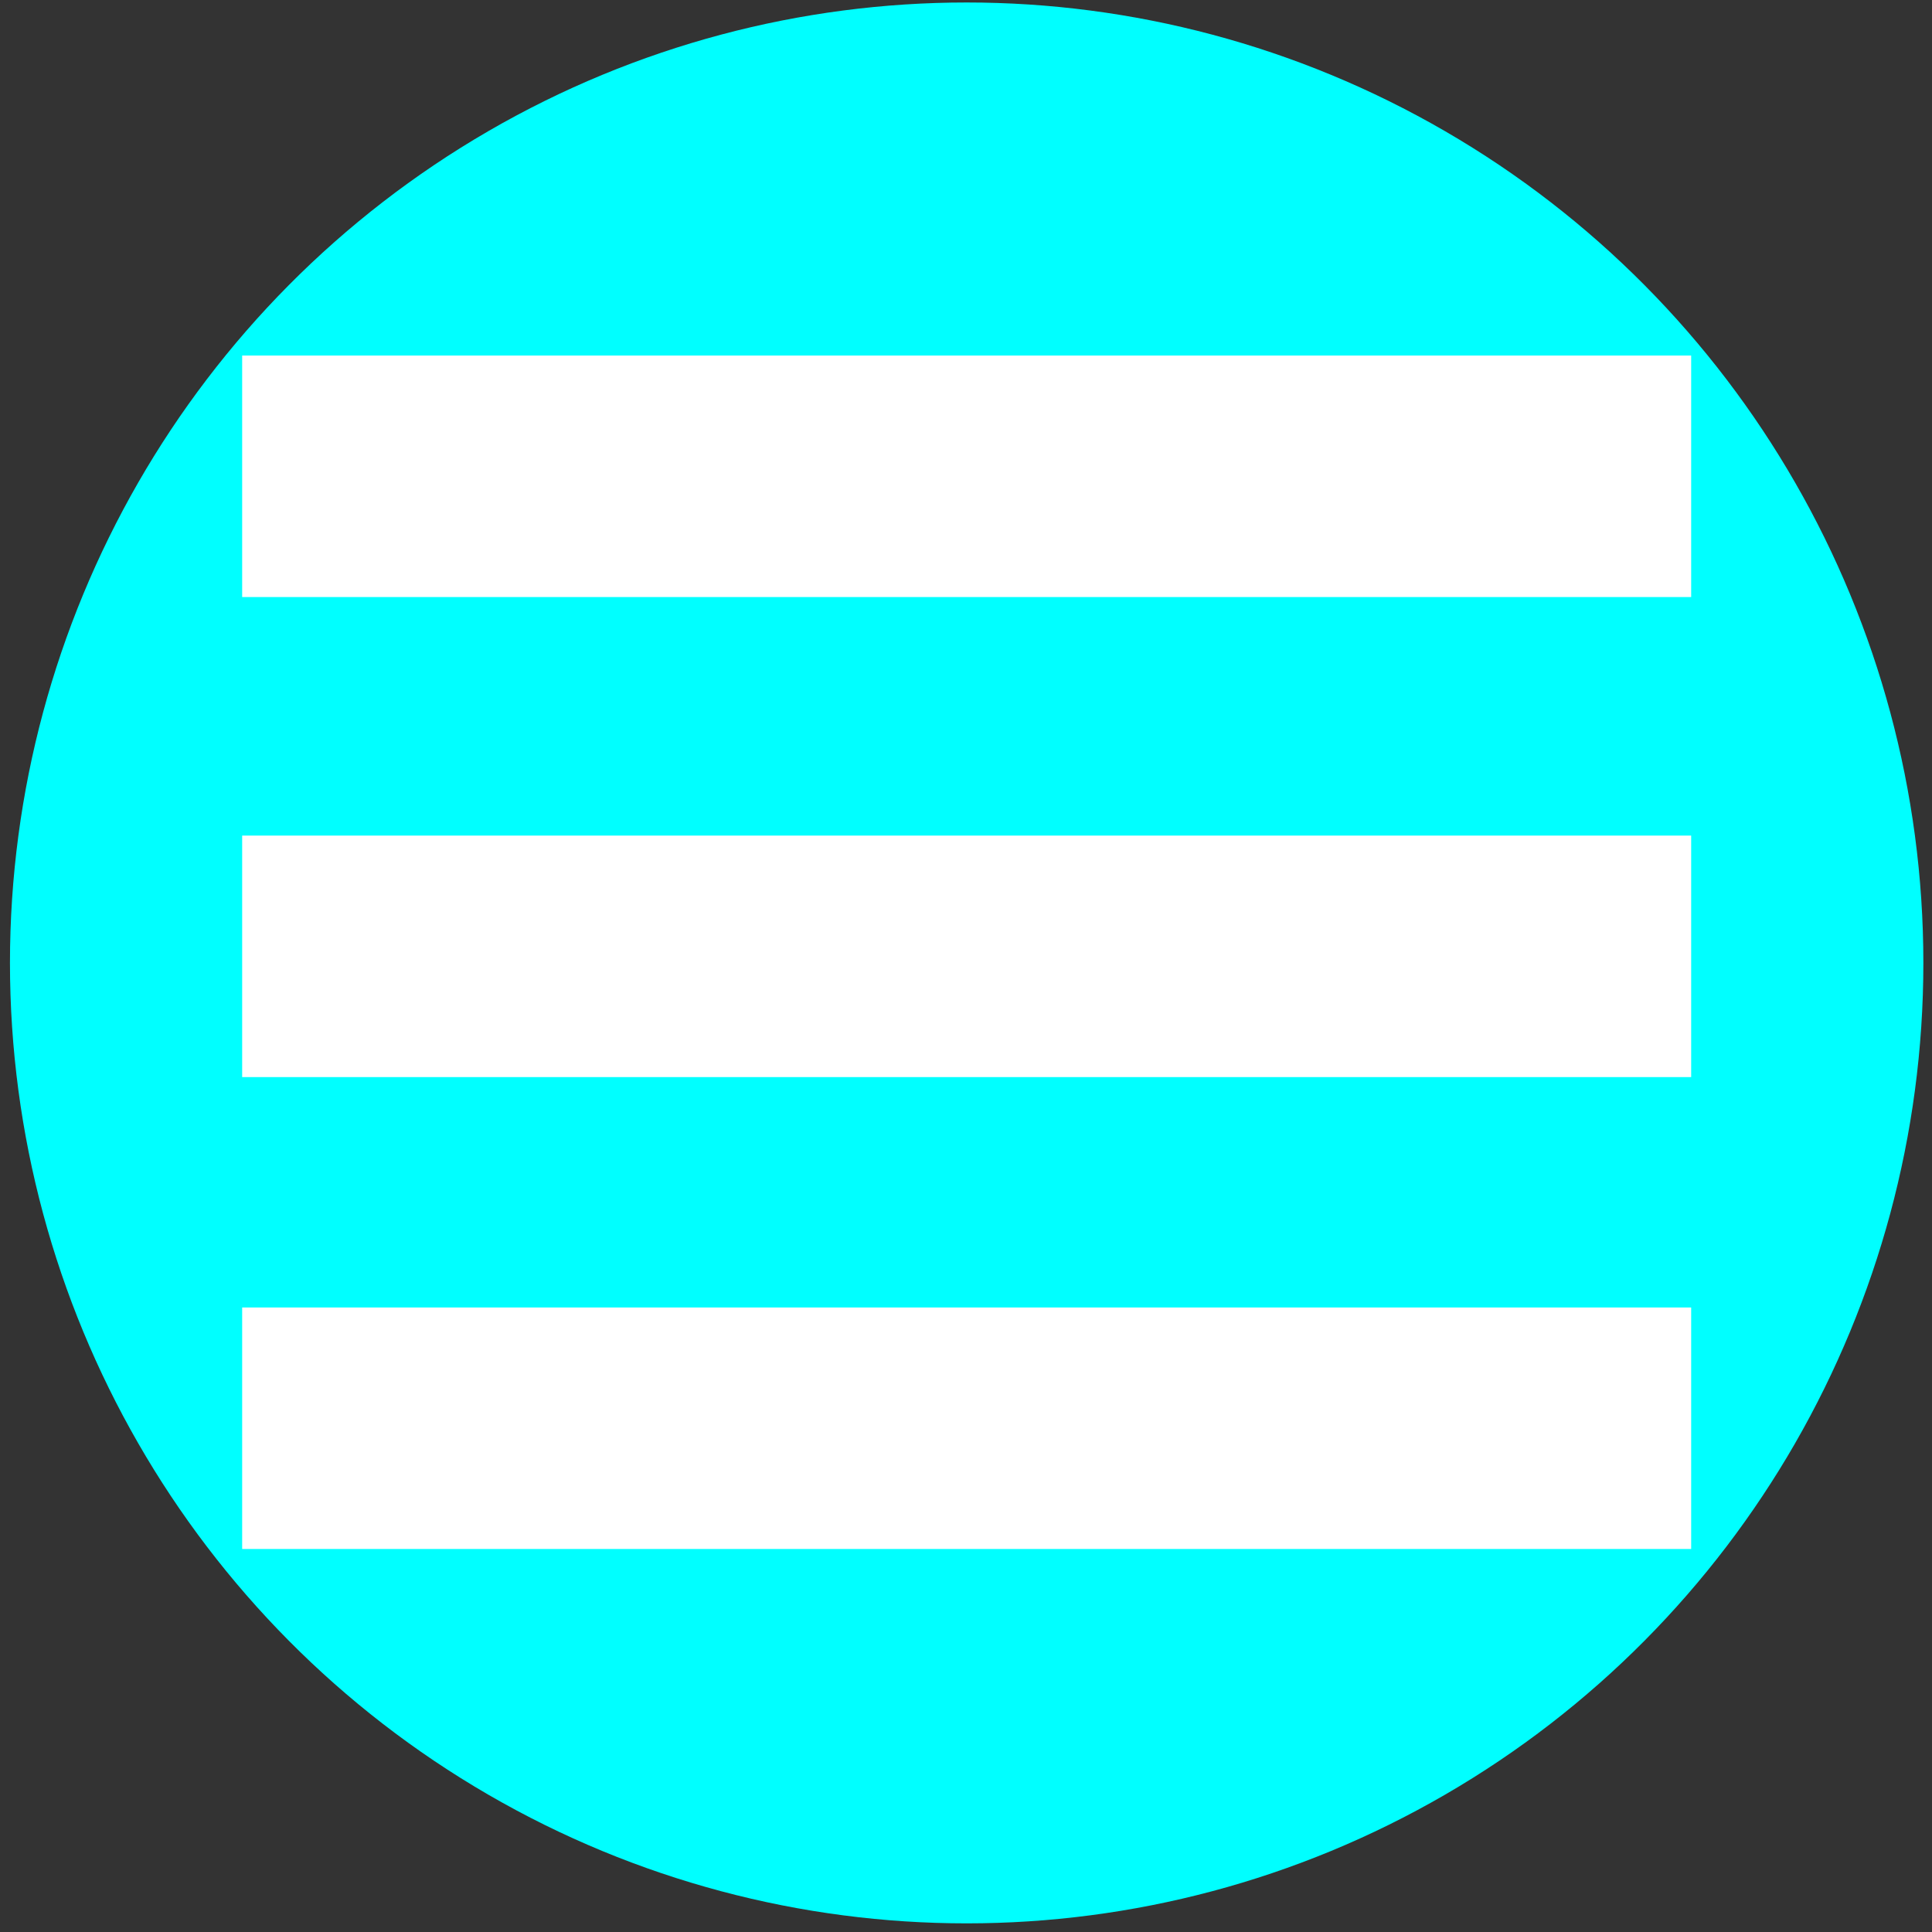 <?xml version="1.0" encoding="UTF-8" standalone="no"?>
<!-- Created with Inkscape (http://www.inkscape.org/) -->

<svg
   width="32"
   height="32"
   viewBox="0 0 32 32"
   version="1.1"
   id="svg1"
   inkscape:version="1.3.2 (091e20e, 2023-11-25, custom)"
   sodipodi:docname="blue_3_white_lines.svg"
   xmlns:inkscape="http://www.inkscape.org/namespaces/inkscape"
   xmlns:sodipodi="http://sodipodi.sourceforge.net/DTD/sodipodi-0.dtd"
   xmlns="http://www.w3.org/2000/svg"
   xmlns:svg="http://www.w3.org/2000/svg">
  <rect x="0" y="0" width="32" height="32" fill="#333333" stroke="none"/>
  <sodipodi:namedview
     id="namedview1"
     pagecolor="#ffffff"
     bordercolor="#000000"
     borderopacity="0.25"
     inkscape:showpageshadow="2"
     inkscape:pageopacity="0.0"
     inkscape:pagecheckerboard="0"
     inkscape:deskcolor="#d1d1d1"
     inkscape:document-units="px"
     inkscape:zoom="24.295681"
     inkscape:cx="15.949337"
     inkscape:cy="16.196294"
     inkscape:window-width="1920"
     inkscape:window-height="991"
     inkscape:window-x="-9"
     inkscape:window-y="-9"
     inkscape:window-maximized="1"
     inkscape:current-layer="layer1" />
  <defs
     id="defs1" />
  <g
     inkscape:label="Слой 1"
     inkscape:groupmode="layer"
     id="layer1">
    <ellipse
       style="fill:#00ffff;stroke-width:2.189"
       id="path1"
       cx="16.011"
       cy="15.949"
       rx="15.846"
       ry="15.908" />
    <rect
       style="fill:#ffffff;fill-opacity:1;stroke-width:2.92"
       id="rect_down-4"
       width="24"
       height="4"
       x="4.011"
       y="13.84" />
    <rect
       style="fill:#ffffff;fill-opacity:1;stroke-width:2.92"
       id="rect_up"
       width="24"
       height="4"
       x="4.011"
       y="5.889" />
    <rect
       style="fill:#ffffff;fill-opacity:1;stroke-width:2.92"
       id="rect_down"
       width="24"
       height="4"
       x="4.011"
       y="21.656" />
  </g>
</svg>
